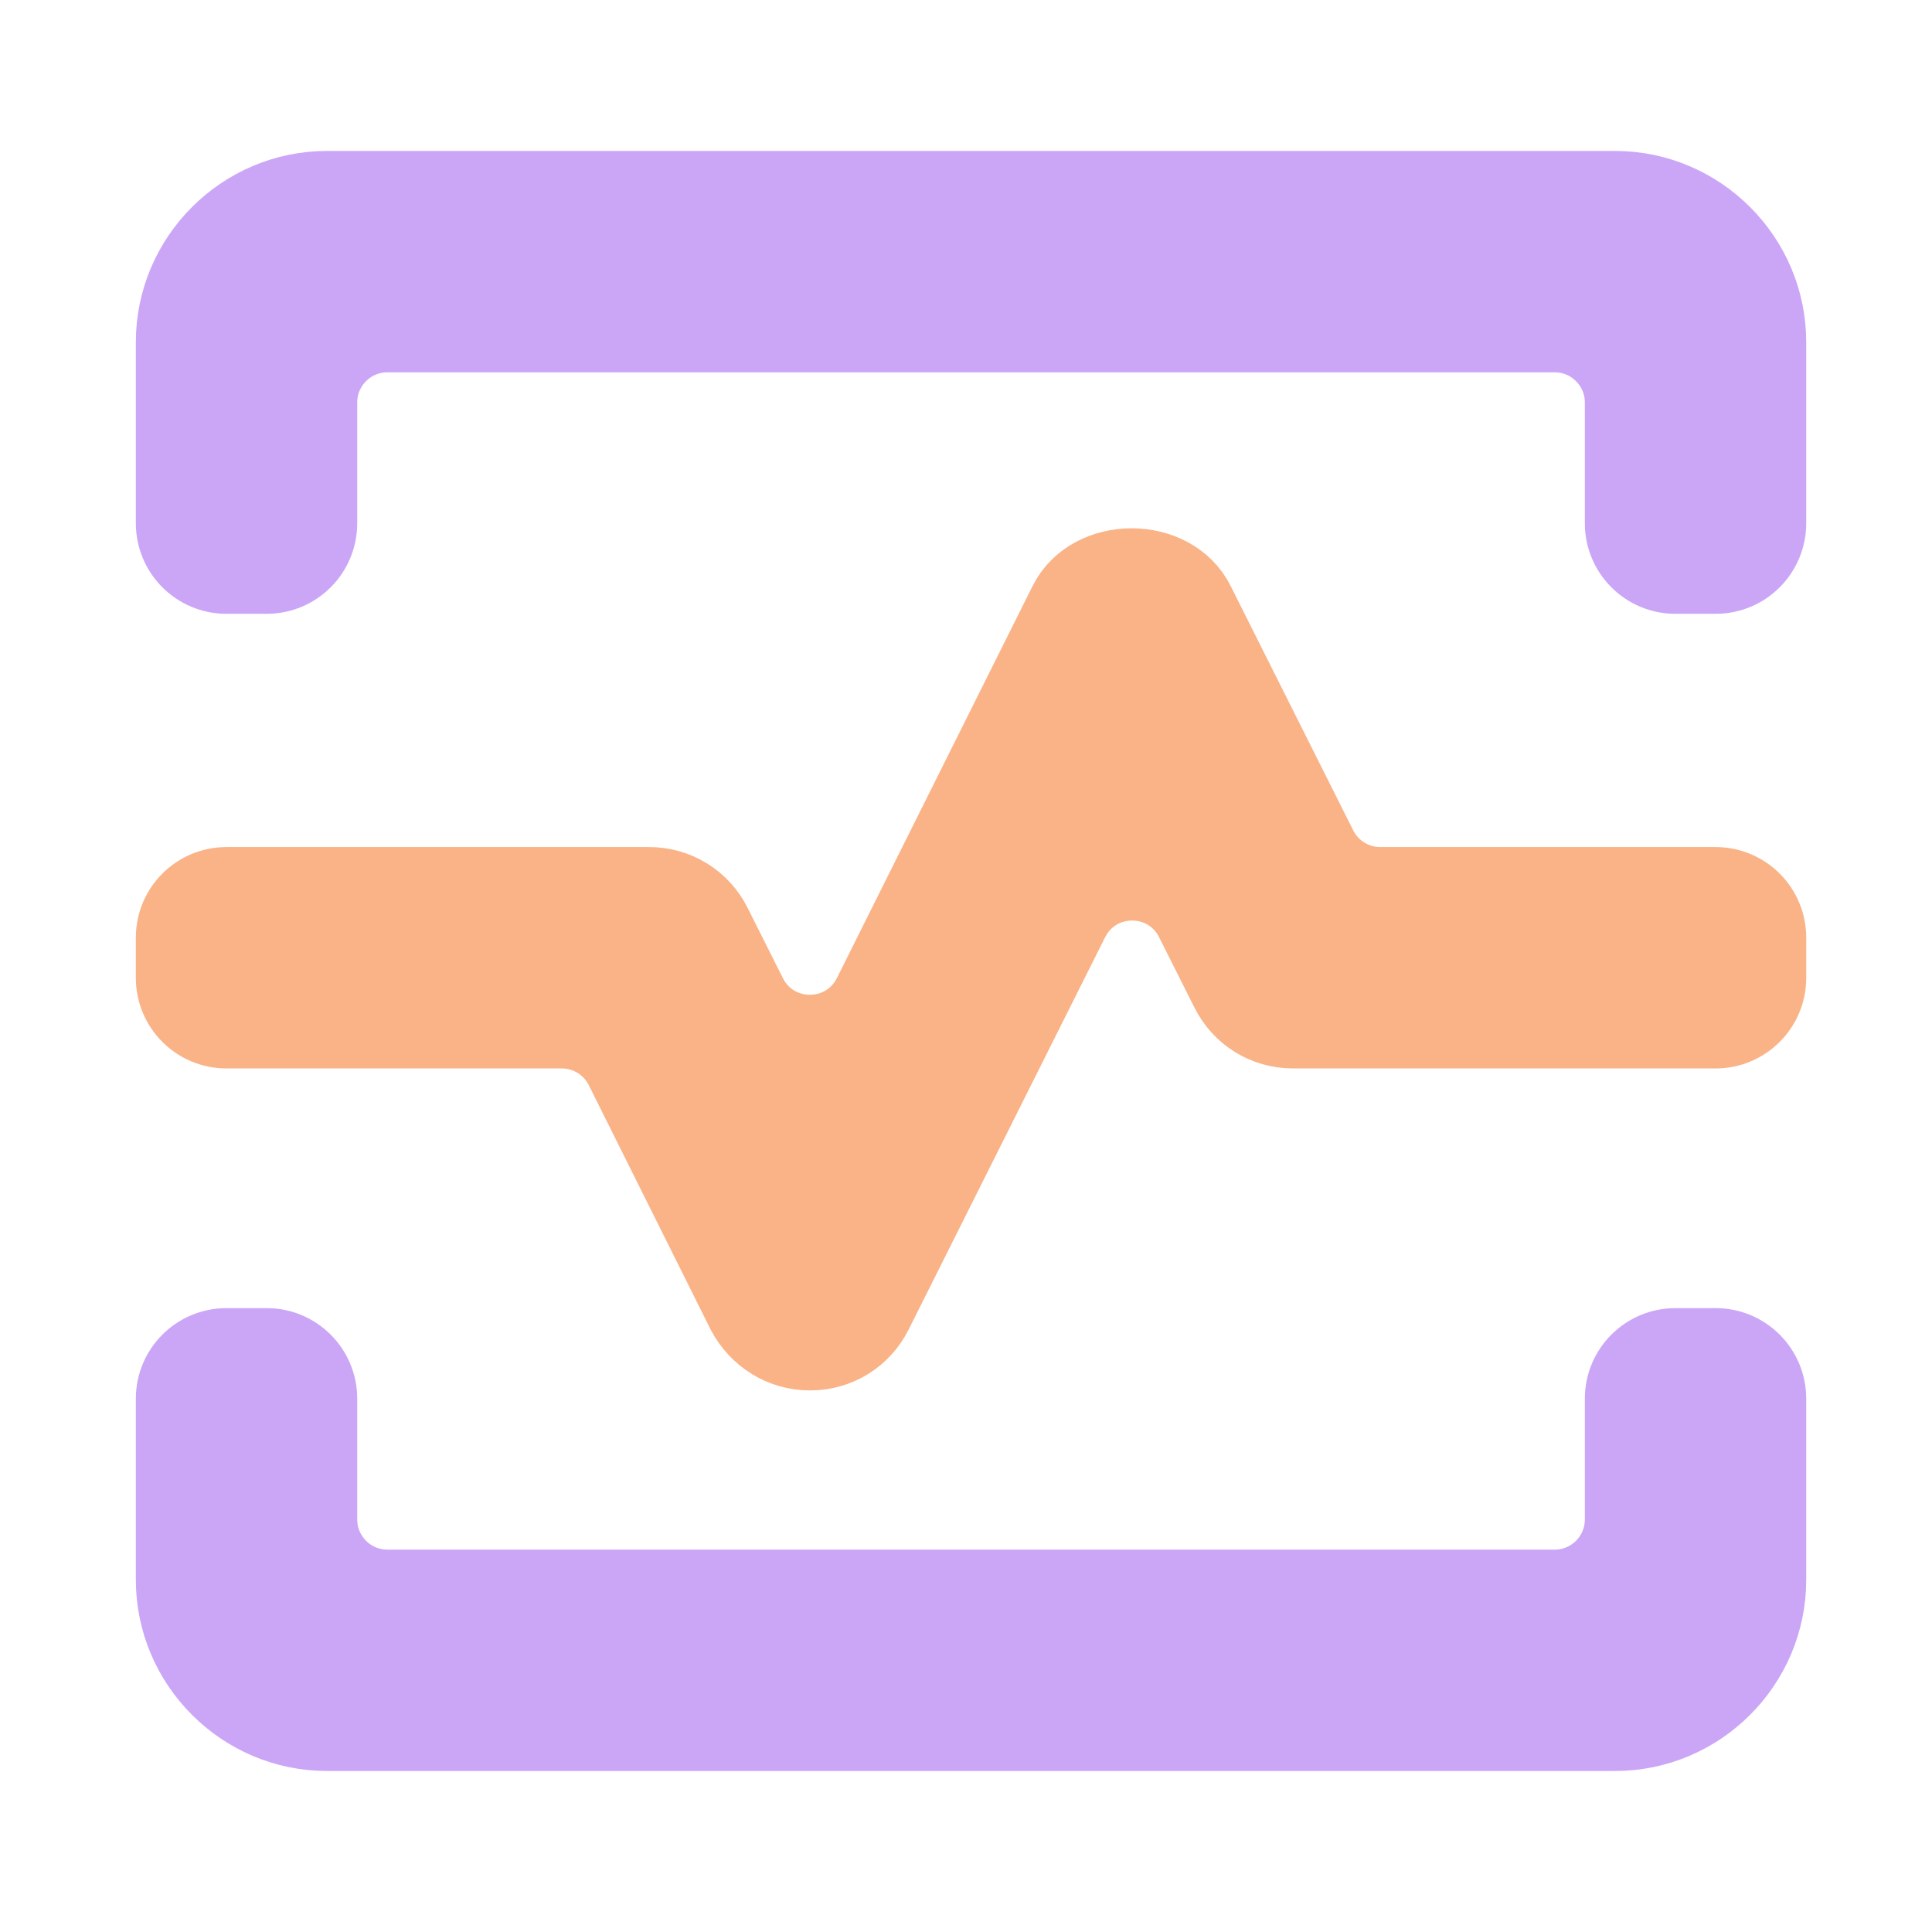 <svg width="128" height="128" viewBox="0 0 128 128" fill="none" xmlns="http://www.w3.org/2000/svg">
<path d="M107 12H21.667C15.8 12 11 16.8 11 22.667V34.667C11 36.876 12.791 38.667 15 38.667H17.667C19.876 38.667 21.667 36.876 21.667 34.667V26.667C21.667 24.457 23.457 22.667 25.667 22.667H103C105.209 22.667 107 24.457 107 26.667V34.667C107 36.876 108.791 38.667 111 38.667H113.667C115.876 38.667 117.667 36.876 117.667 34.667V22.667C117.667 16.8 112.867 12 107 12ZM107 100.667C107 102.876 105.209 104.667 103 104.667H25.667C23.457 104.667 21.667 102.876 21.667 100.667V92.667C21.667 90.457 19.876 88.667 17.667 88.667H15C12.791 88.667 11 90.457 11 92.667V104.667C11 110.533 15.8 115.333 21.667 115.333H107C112.867 115.333 117.667 110.533 117.667 104.667V92.667C117.667 90.457 115.876 88.667 113.667 88.667H111C108.791 88.667 107 90.457 107 92.667V100.667Z" fill="url(#paint0_linear_625_165)" stroke="url(#paint1_linear_625_165)" stroke-width="4"/>
<path d="M79.747 39.72C77.933 36.093 72.013 36.093 70.2 39.72L57.235 65.693C55.763 68.64 51.56 68.645 50.081 65.701L47.747 61.053C47.309 60.169 46.633 59.425 45.794 58.907C44.954 58.388 43.986 58.116 43 58.12H15C12.791 58.12 11 59.911 11 62.12V64.787C11 66.996 12.791 68.787 15 68.787H37.218C38.735 68.787 40.121 69.644 40.798 71.002L48.867 87.187C49.827 89 51.64 90.12 53.667 90.12C55.693 90.12 57.507 89 58.413 87.187L71.429 61.198C72.903 58.255 77.102 58.252 78.58 61.194L80.92 65.853C81.827 67.667 83.64 68.787 85.667 68.787H113.667C115.876 68.787 117.667 66.996 117.667 64.787V62.12C117.667 59.911 115.876 58.12 113.667 58.12H91.442C89.929 58.12 88.545 57.266 87.867 55.913L79.747 39.72Z" fill="url(#paint2_linear_625_165)" stroke="url(#paint3_linear_625_165)" stroke-width="4"/>
<defs>
<linearGradient id="paint0_linear_625_165" x1="18.619" y1="67.667" x2="104.919" y2="56.996" gradientUnits="userSpaceOnUse">
<stop stop-color="#cba6f7"/>
<stop offset="1" stop-color="#cba6f7"/>
</linearGradient>
<linearGradient id="paint1_linear_625_165" x1="18.619" y1="67.667" x2="104.919" y2="56.996" gradientUnits="userSpaceOnUse">
<stop stop-color="#cba6f7"/>
<stop offset="1" stop-color="#cba6f7"/>
</linearGradient>
<linearGradient id="paint2_linear_625_165" x1="30.333" y1="83.849" x2="71.962" y2="10.914" gradientUnits="userSpaceOnUse">
<stop stop-color="#fab387"/>
<stop offset="1" stop-color="#fab387"/>
</linearGradient>
<linearGradient id="paint3_linear_625_165" x1="30.333" y1="83.849" x2="71.962" y2="10.914" gradientUnits="userSpaceOnUse">
<stop stop-color="#fab387"/>
<stop offset="1" stop-color="#fab387"/>
</linearGradient>
</defs>
</svg>
